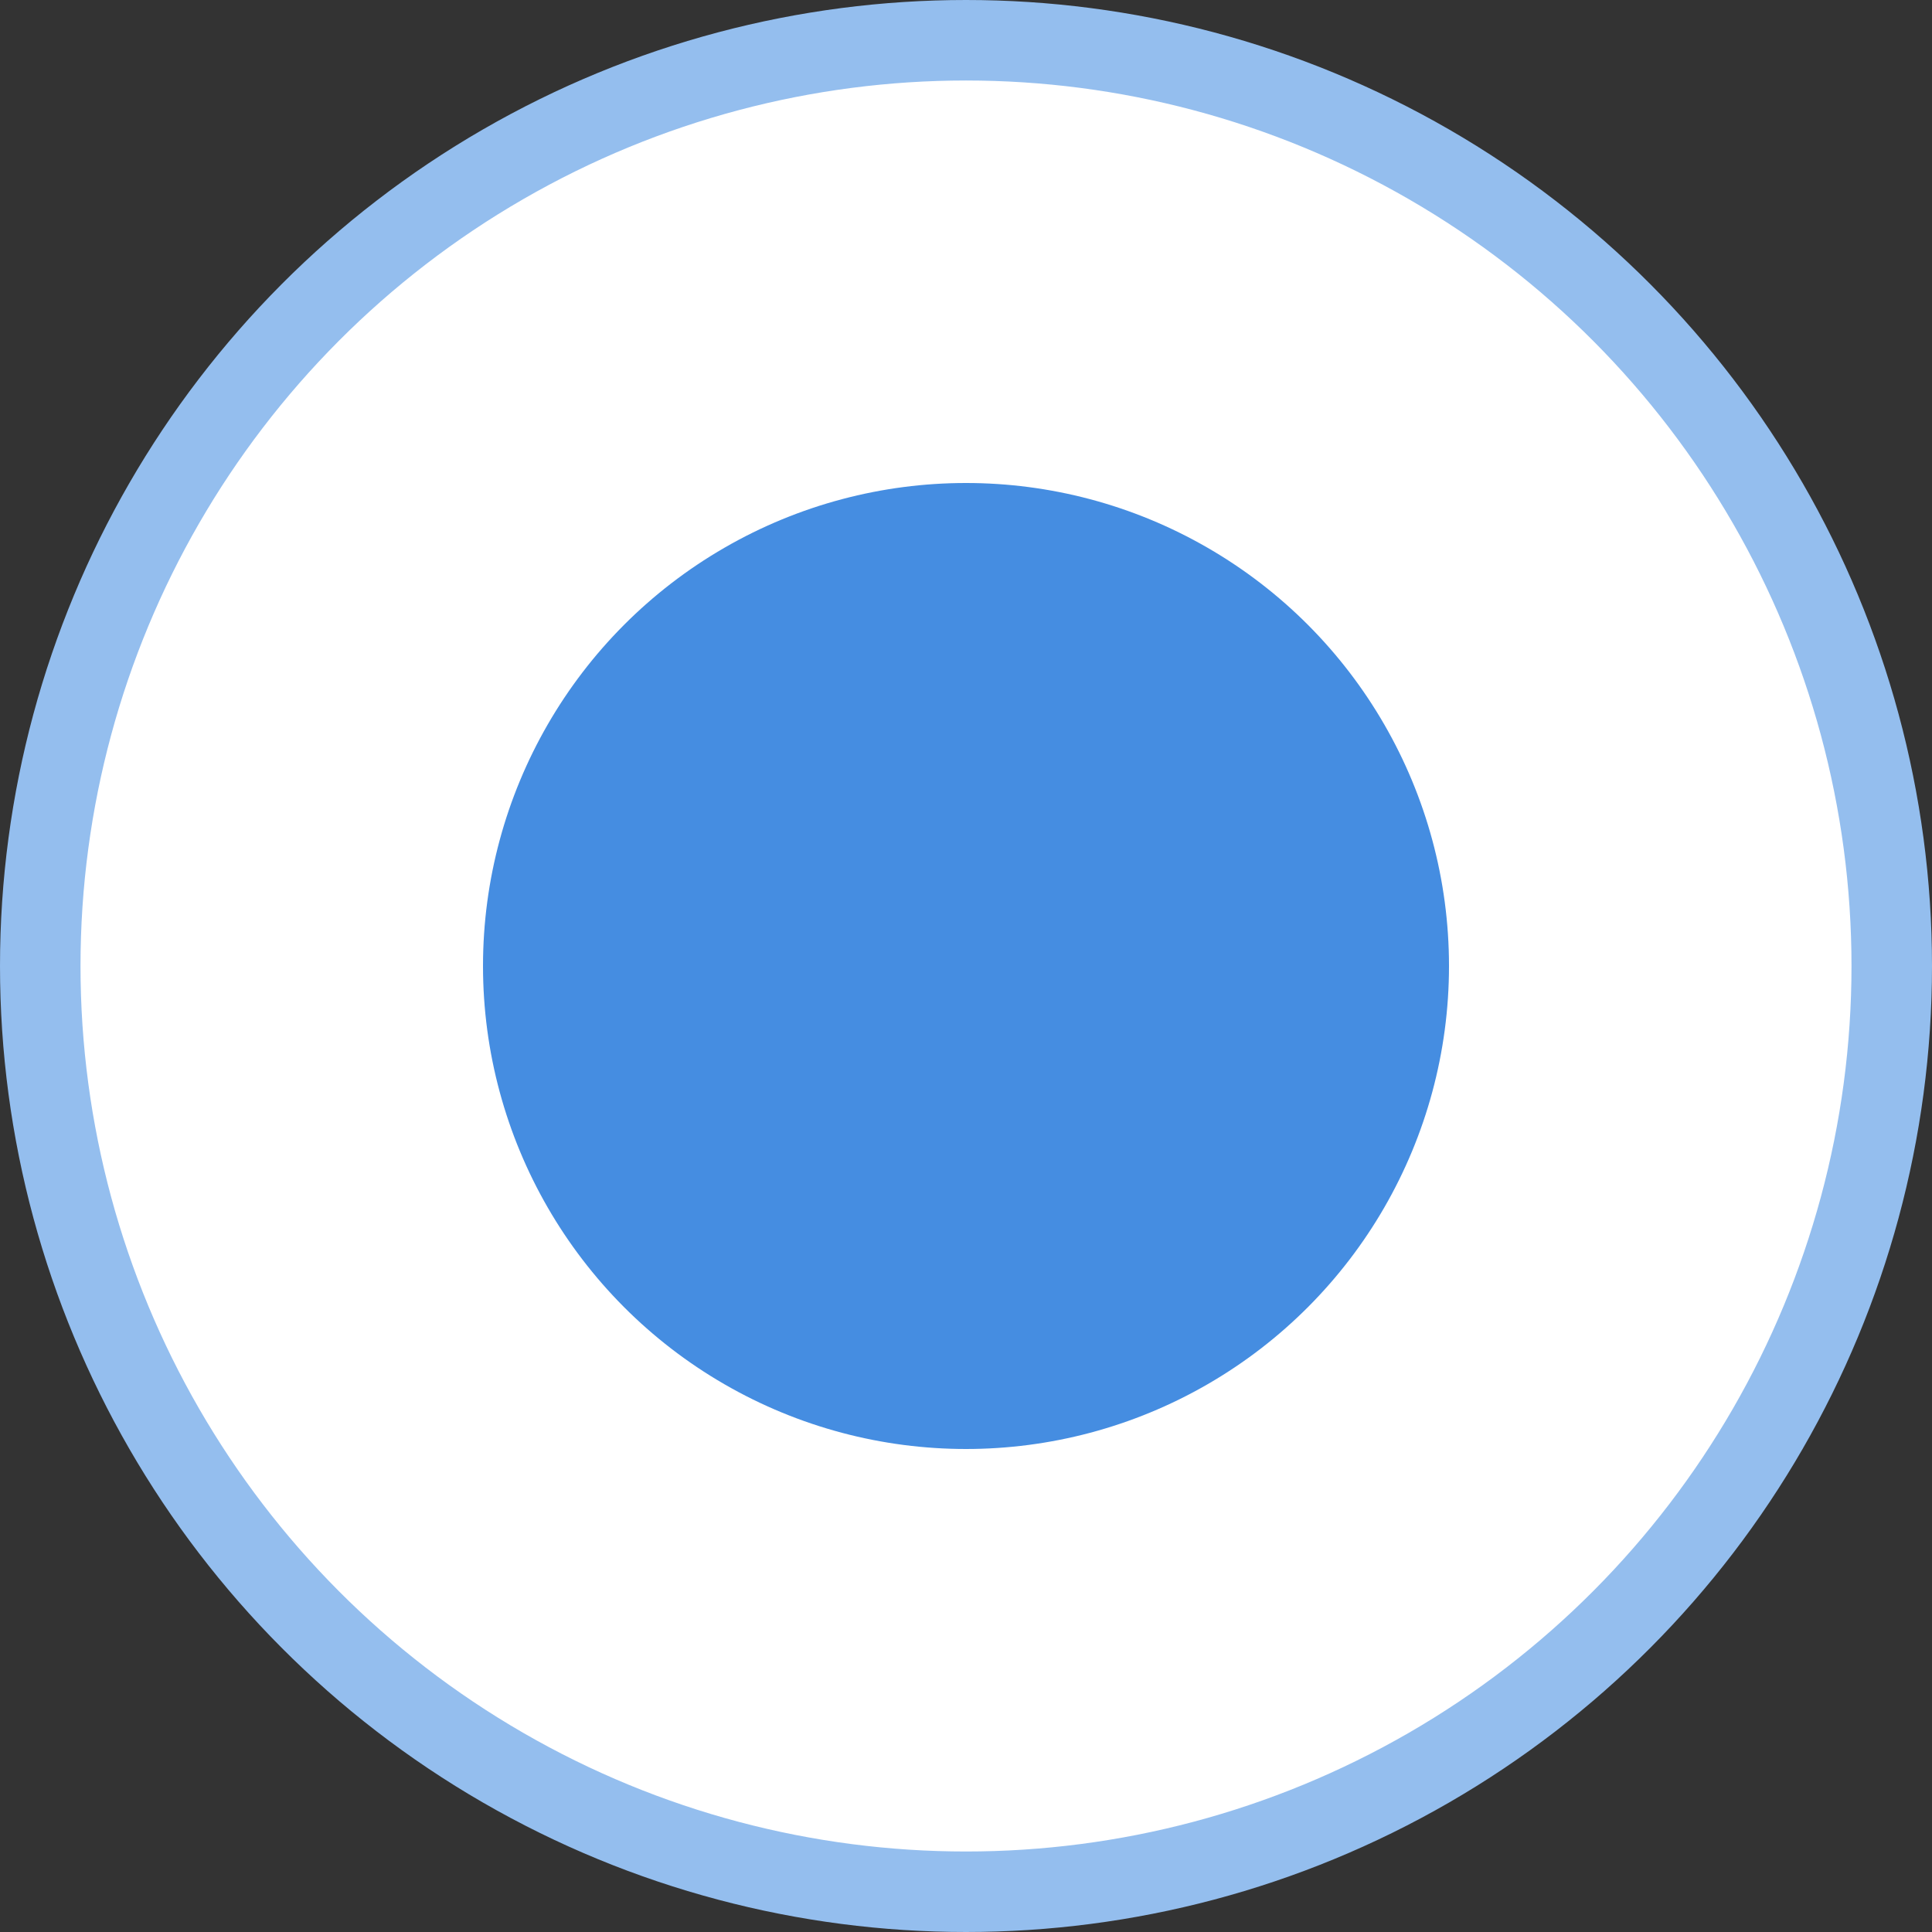 <svg width="24" height="24" viewBox="0 0 24 24" fill="none" xmlns="http://www.w3.org/2000/svg">
<rect x="0" y="0" width="24" height="24" fill="#333333" stroke="none"/>
<g id="Component 3">
<circle id="Ellipse 5" cx="12" cy="12" r="11.5" fill="white" stroke="#94BEEE"/>
<circle id="Ellipse 6" cx="12" cy="12" r="6" fill="#458DE1"/>
</g>
</svg>
